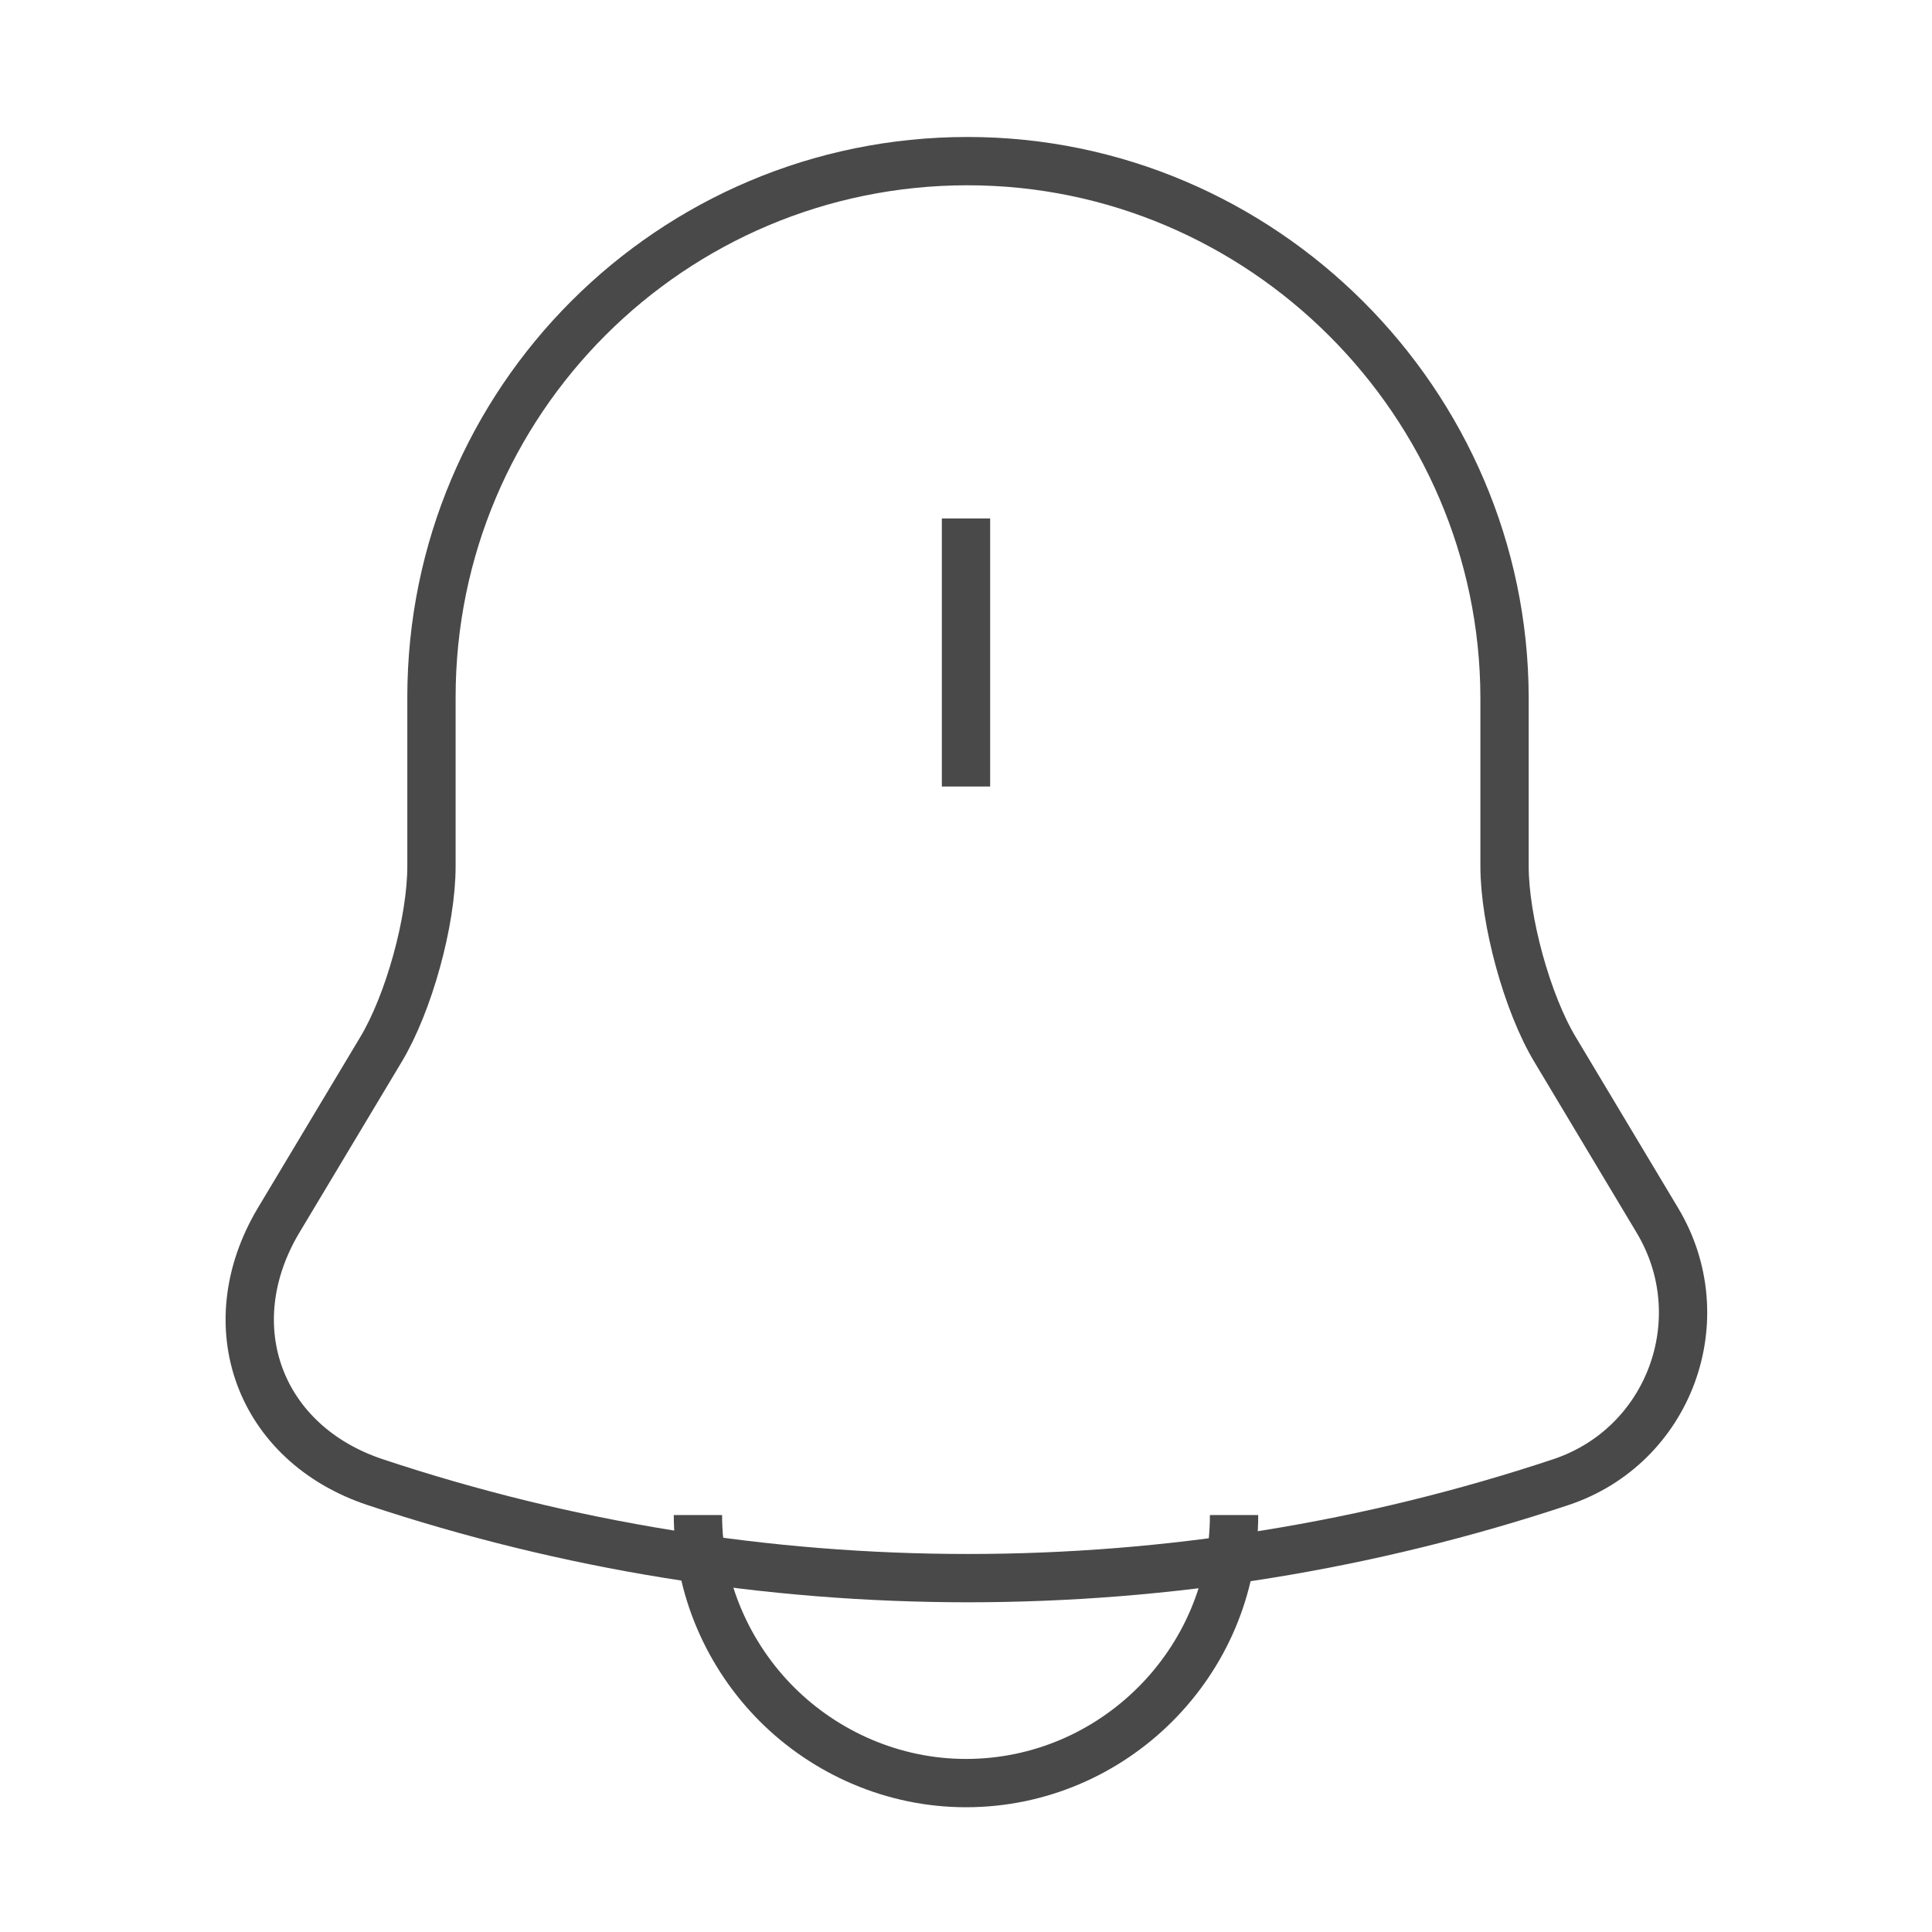 <svg width="40" height="40" viewBox="0 0 40 40" fill="none" xmlns="http://www.w3.org/2000/svg">
<path d="M20 10.734V16.284" stroke="#494949" strokeWidth="1.5" strokeLinecap="round"/>
<path d="M8.933 14.436V17.936C8.933 19.069 8.466 20.769 7.883 21.736L5.766 25.269C4.466 27.453 5.367 29.886 7.766 30.686C15.733 33.336 24.35 33.336 32.316 30.686C34.566 29.936 35.533 27.303 34.316 25.269L32.2 21.736C31.616 20.769 31.15 19.053 31.15 17.936V14.436C31.133 8.336 26.133 3.336 20.033 3.336C13.9 3.336 8.933 8.303 8.933 14.436Z" stroke="#494949" strokeWidth="1.5" strokeLinecap="round"/>
<path d="M25.55 31.367C25.55 34.417 23.05 36.917 20 36.917C18.483 36.917 17.084 36.284 16.084 35.284C15.084 34.284 14.45 32.884 14.45 31.367" stroke="#494949" strokeWidth="1.5"/>
</svg>
